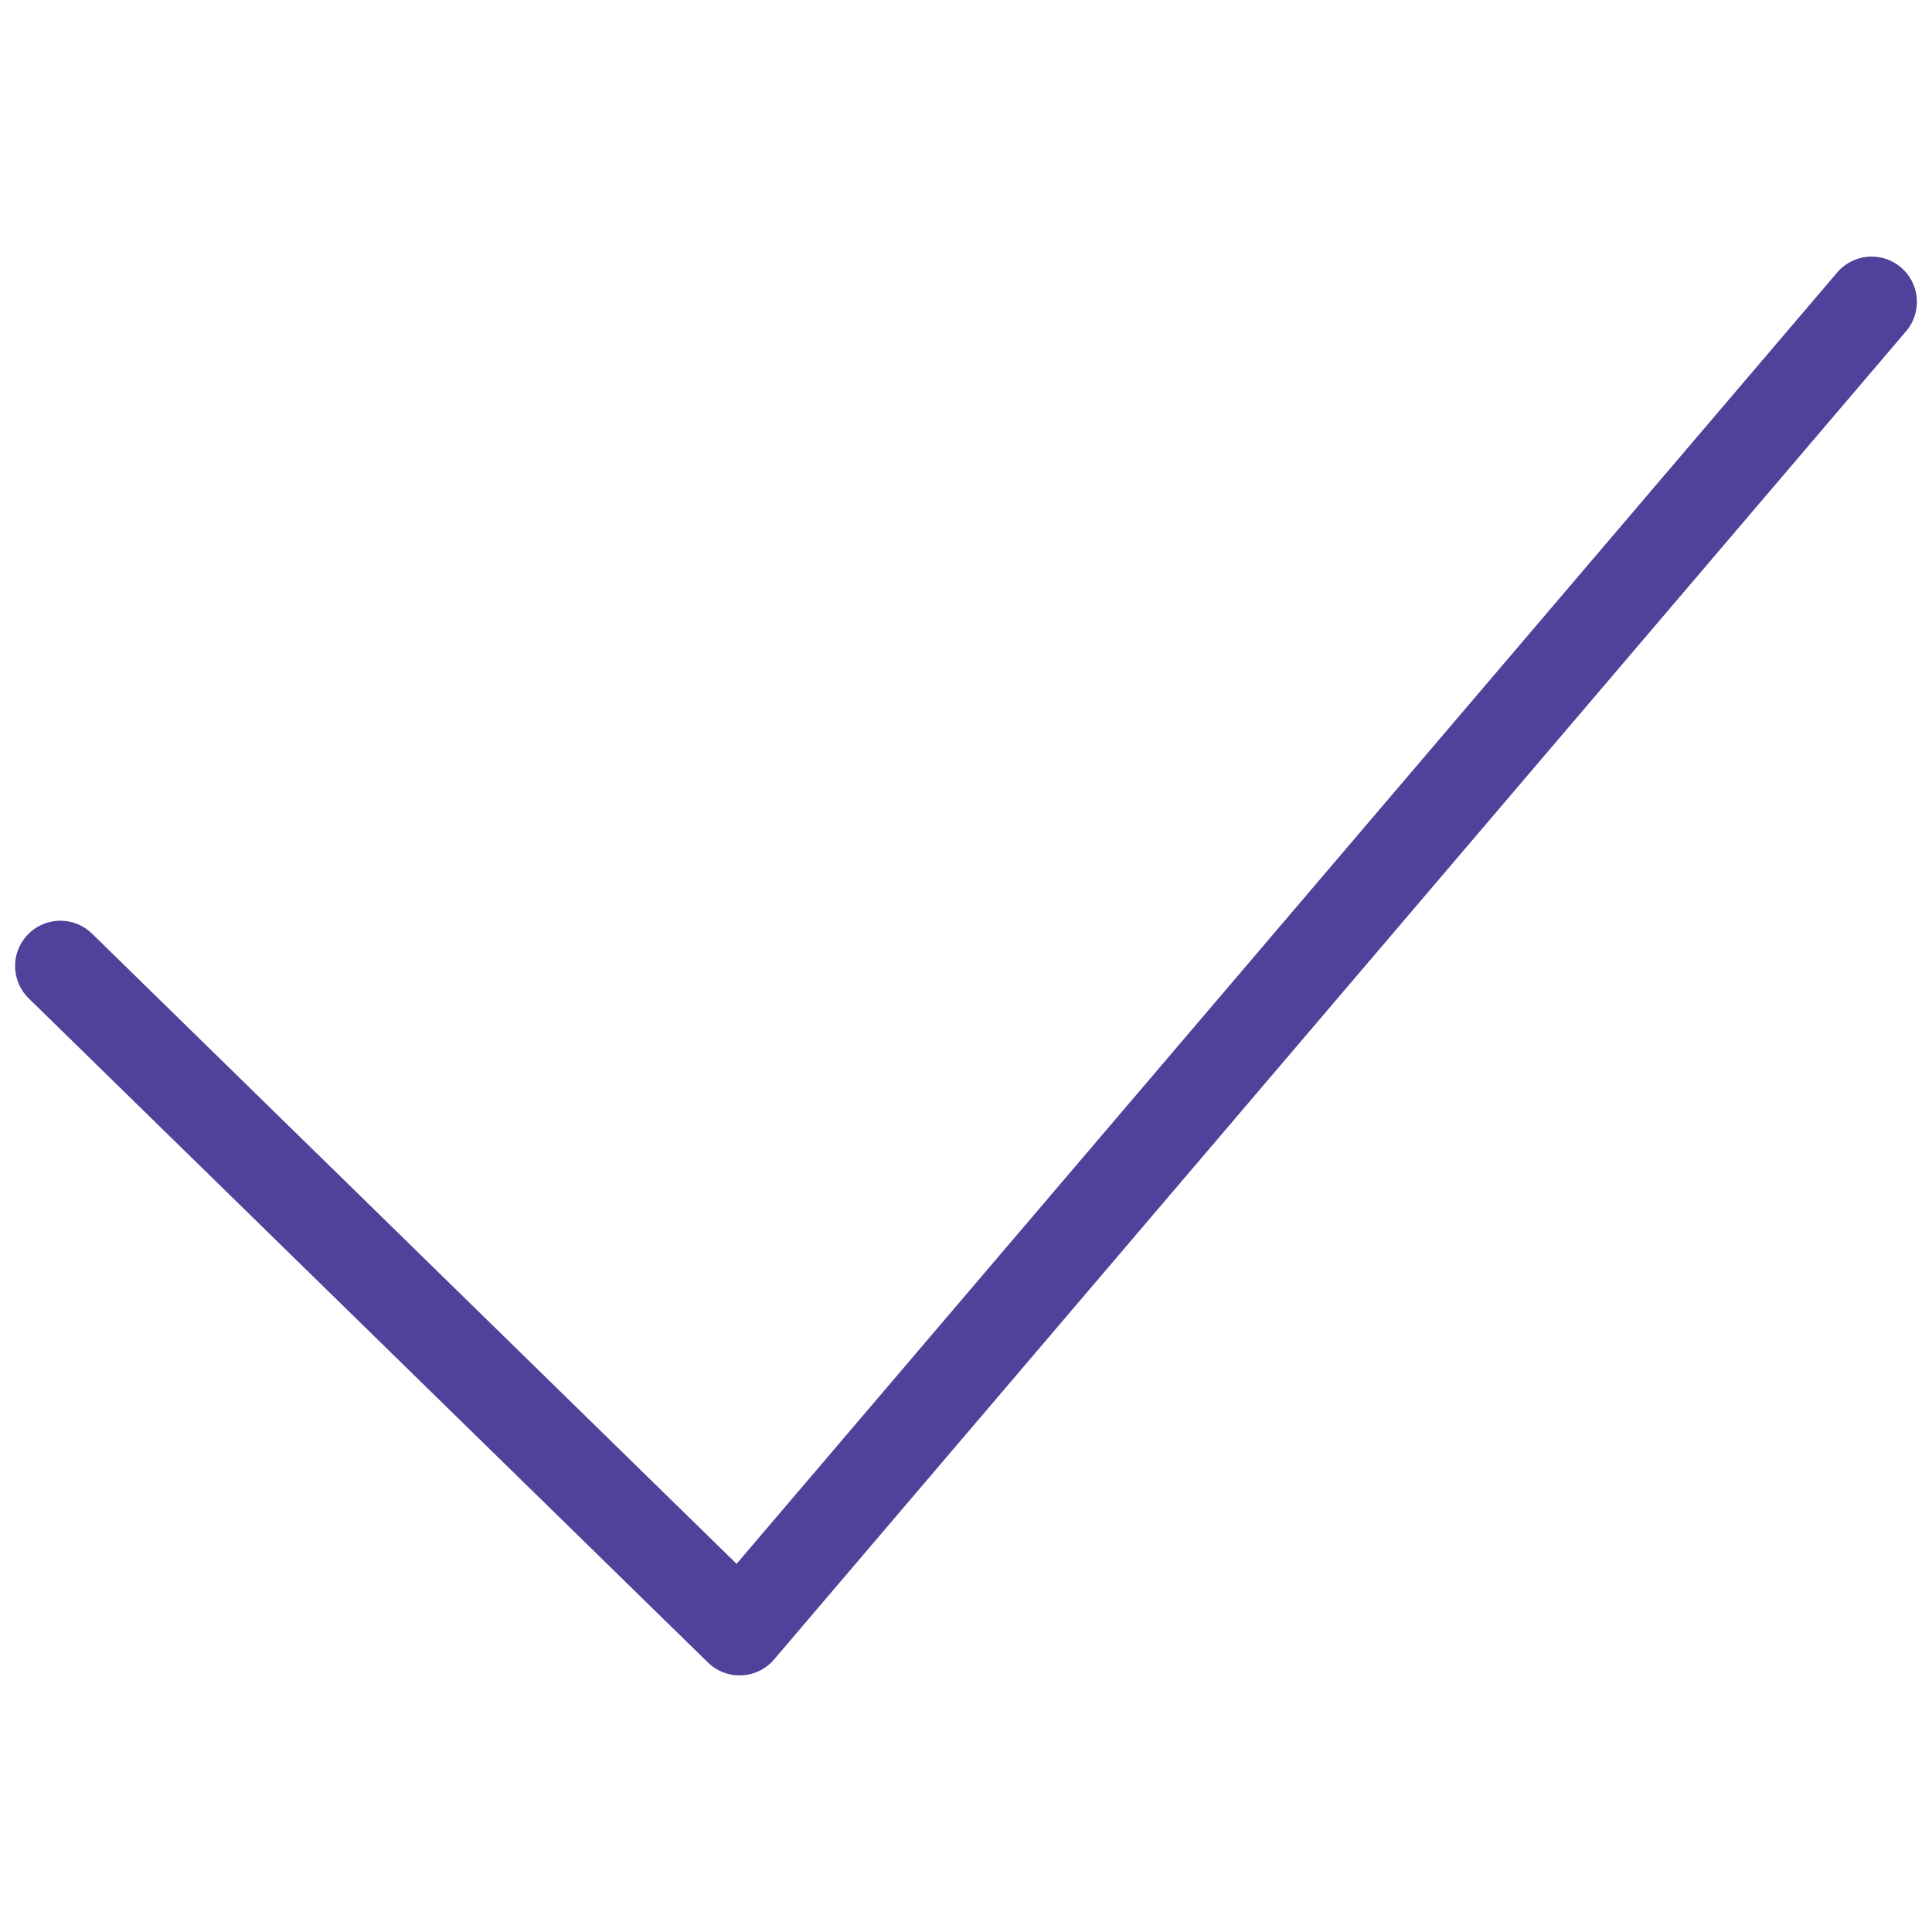 <svg width="32" height="32" viewBox="0 0 32 32" fill="none" xmlns="http://www.w3.org/2000/svg">
<path d="M1 16L12.25 27L31 5" stroke="#50429B" stroke-width="1.5" stroke-linecap="round" stroke-linejoin="round"/>
</svg>